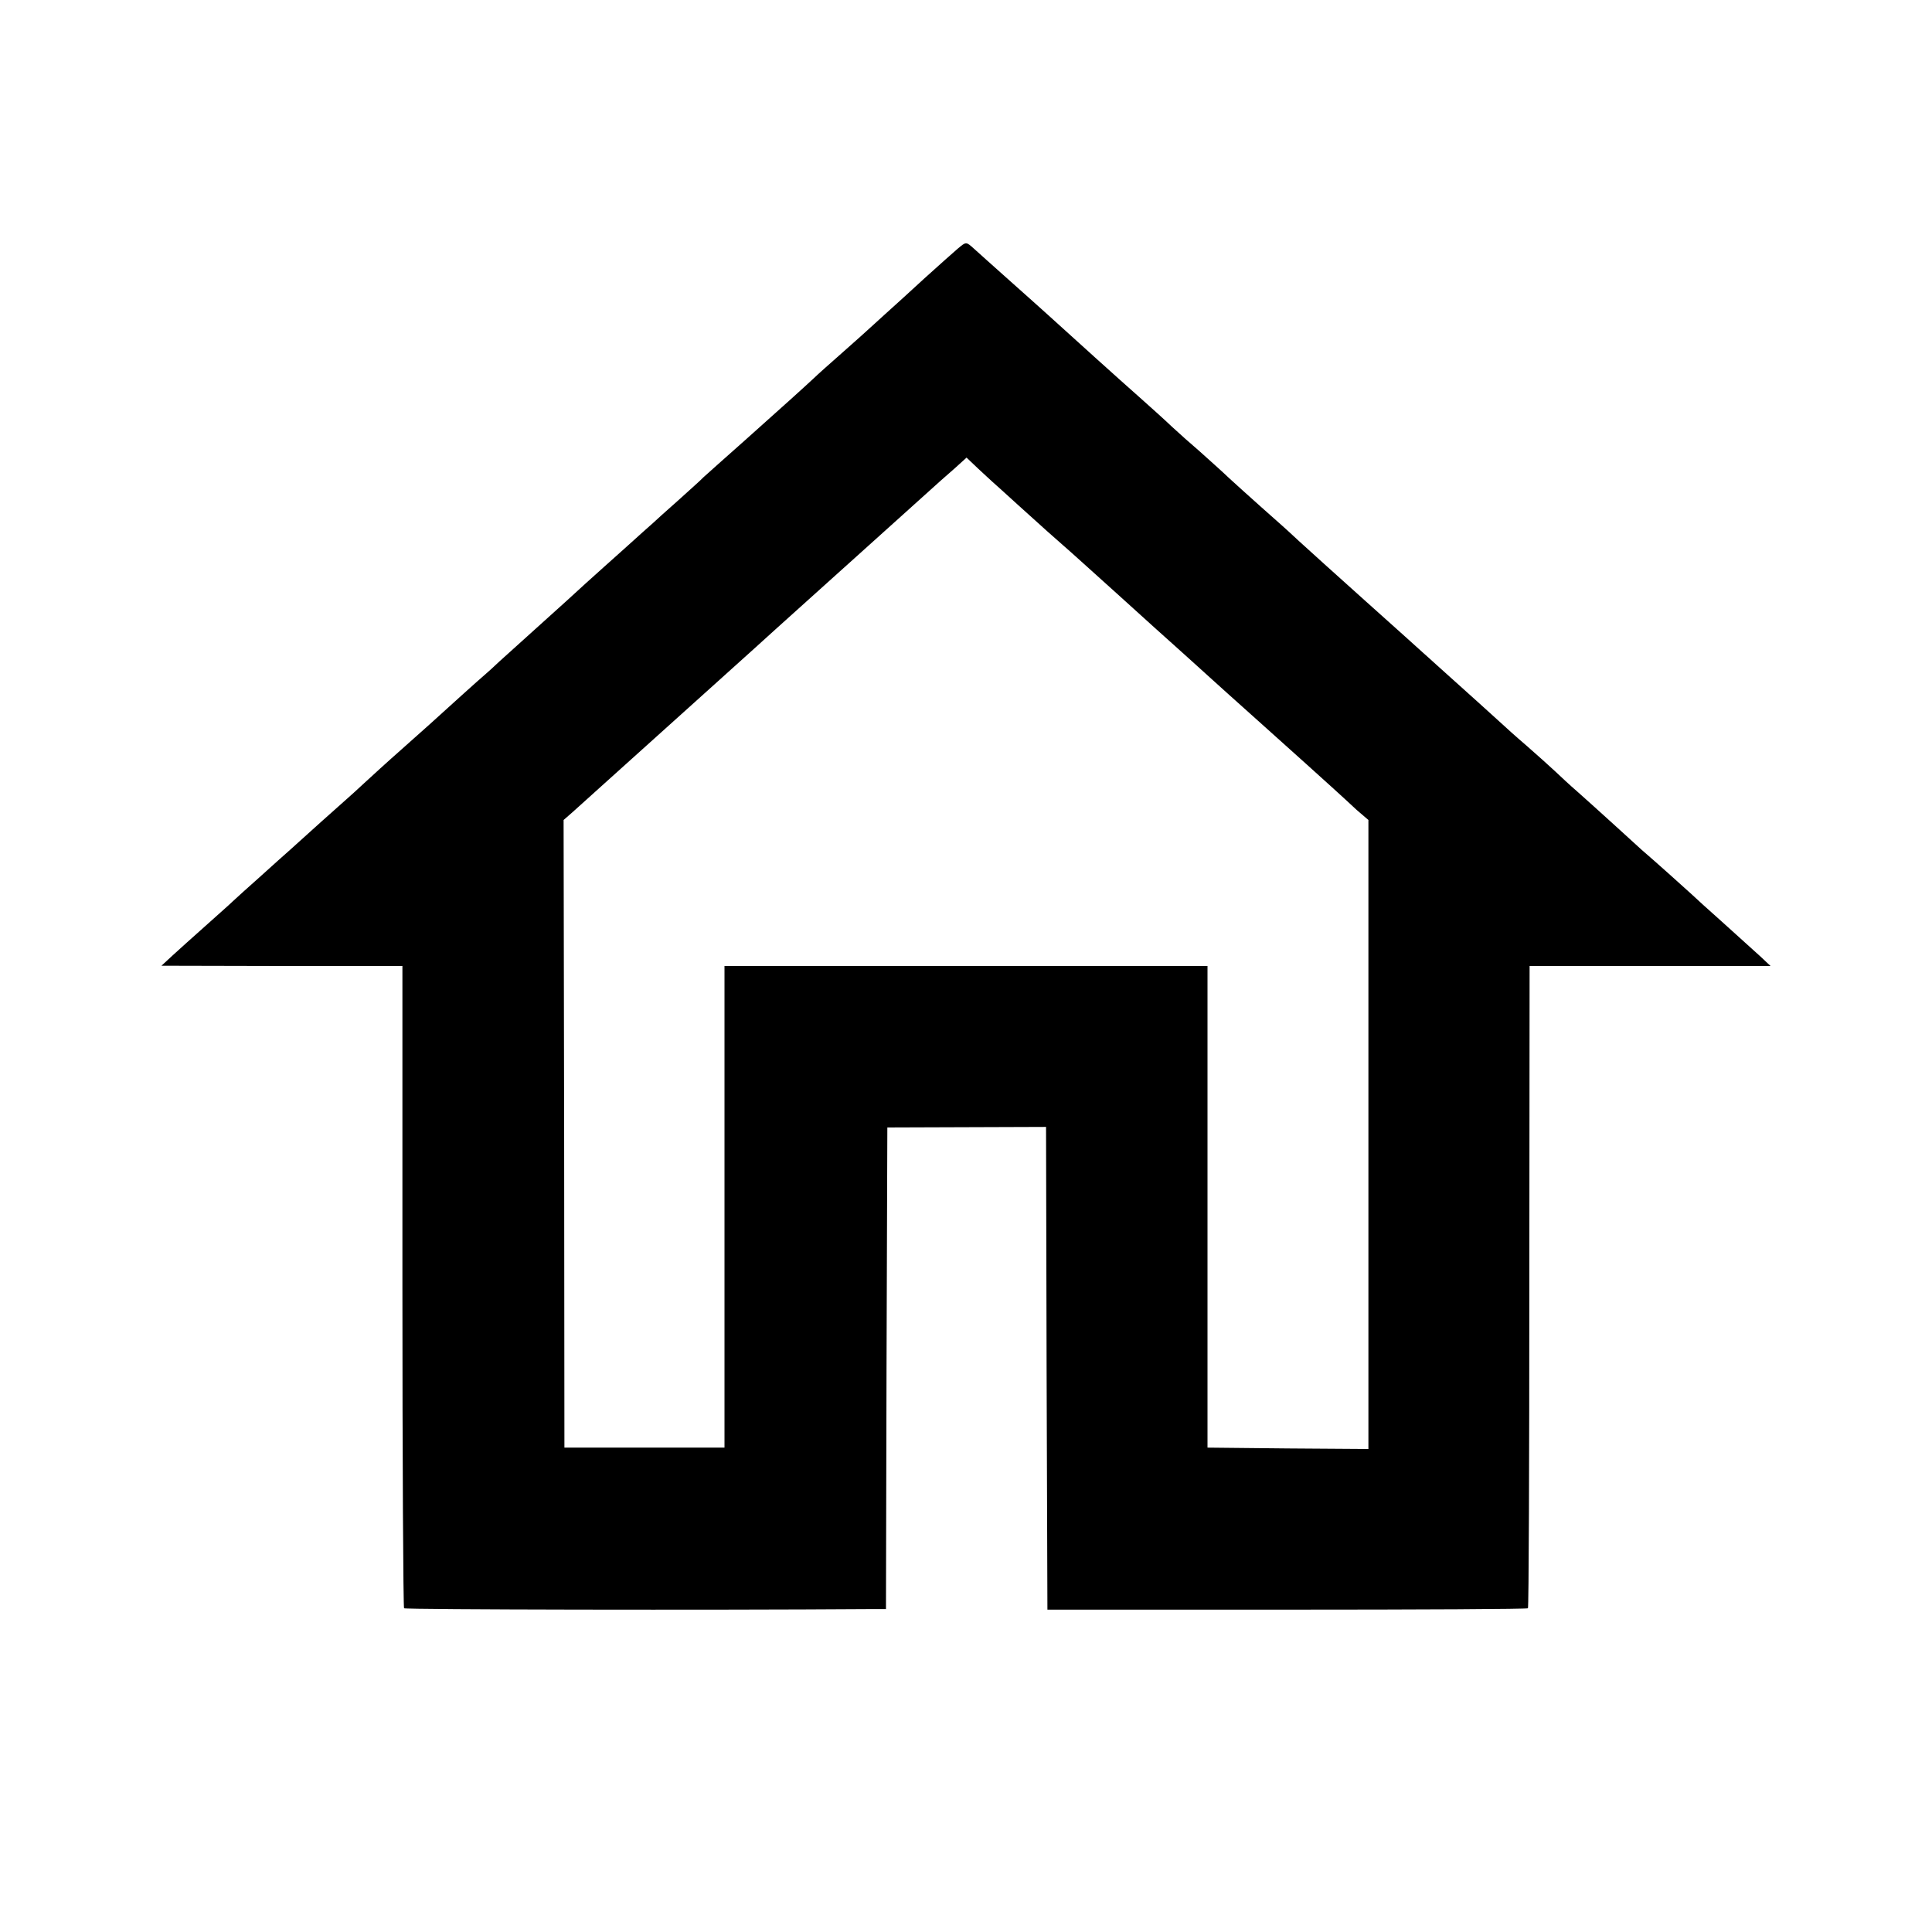 <?xml version="1.0" standalone="no"?>
<!DOCTYPE svg PUBLIC "-//W3C//DTD SVG 20010904//EN"
 "http://www.w3.org/TR/2001/REC-SVG-20010904/DTD/svg10.dtd">
<svg version="1.0" xmlns="http://www.w3.org/2000/svg"
 width="700pt" height="700pt" viewBox="0 0 700 700"
 preserveAspectRatio="xMidYMid meet">
<g transform="translate(0,700) scale(0.1,-0.1)"
fill="#000000" stroke="none">
<path d="M3470 6099 c-14 -12 -68 -60 -120 -107 -52 -48 -117 -107 -145 -132
-27 -25 -52 -47 -55 -50 -3 -3 -45 -41 -95 -85 -49 -43 -97 -86 -106 -95 -31
-29 -106 -97 -244 -220 -77 -68 -147 -131 -156 -139 -8 -9 -51 -47 -94 -86
-43 -38 -83 -74 -89 -80 -6 -5 -54 -48 -106 -95 -52 -47 -100 -89 -106 -95 -6
-5 -51 -46 -99 -90 -134 -121 -206 -186 -245 -221 -19 -18 -44 -41 -56 -51
-17 -14 -133 -119 -198 -178 -6 -5 -52 -46 -101 -90 -50 -44 -110 -99 -135
-122 -25 -23 -54 -50 -66 -60 -21 -18 -150 -134 -204 -183 -16 -14 -63 -56
-106 -95 -43 -38 -88 -79 -101 -91 -12 -12 -58 -52 -100 -90 -43 -38 -96 -86
-118 -106 l-40 -37 437 -1 436 0 0 -1161 c0 -638 3 -1163 6 -1166 4 -5 1115
-7 1683 -3 l63 0 2 872 3 873 287 1 288 1 2 -874 3 -875 868 0 c478 0 871 2
873 5 3 3 5 527 5 1166 l1 1161 436 0 437 0 -35 33 c-19 17 -80 72 -135 122
-55 49 -107 96 -116 105 -14 13 -133 120 -181 161 -10 9 -55 50 -101 92 -45
41 -104 94 -131 118 -28 24 -64 58 -81 74 -18 17 -65 59 -106 95 -41 35 -76
67 -79 70 -5 5 -169 153 -244 220 -21 19 -44 40 -50 45 -6 6 -99 89 -206 185
-107 96 -217 195 -244 220 -27 25 -54 50 -60 55 -112 99 -197 176 -222 200
-18 16 -54 49 -80 72 -27 23 -71 62 -99 88 -27 26 -81 74 -119 108 -66 58
-244 219 -330 297 -52 47 -48 43 -151 135 -49 44 -101 90 -115 103 -30 27 -29
27 -60 1z m125 -844 c6 -5 49 -44 94 -85 106 -96 121 -109 162 -145 19 -16
106 -95 195 -175 88 -80 198 -179 244 -220 46 -41 88 -80 94 -85 6 -6 99 -89
206 -185 107 -96 215 -193 240 -216 25 -23 64 -58 86 -79 l42 -36 0 -1140 0
-1139 -292 2 -291 3 0 872 0 873 -875 0 -875 0 0 -872 0 -873 -290 0 -290 0
-1 1137 -2 1137 32 28 c28 25 72 65 191 172 22 20 153 138 290 261 138 124
252 227 255 230 3 3 93 84 200 180 107 96 197 177 200 180 3 3 48 43 100 90
52 47 97 87 100 90 3 3 25 22 49 43 l43 39 41 -39 c22 -21 46 -42 52 -48z"/>
</g>
</svg>
